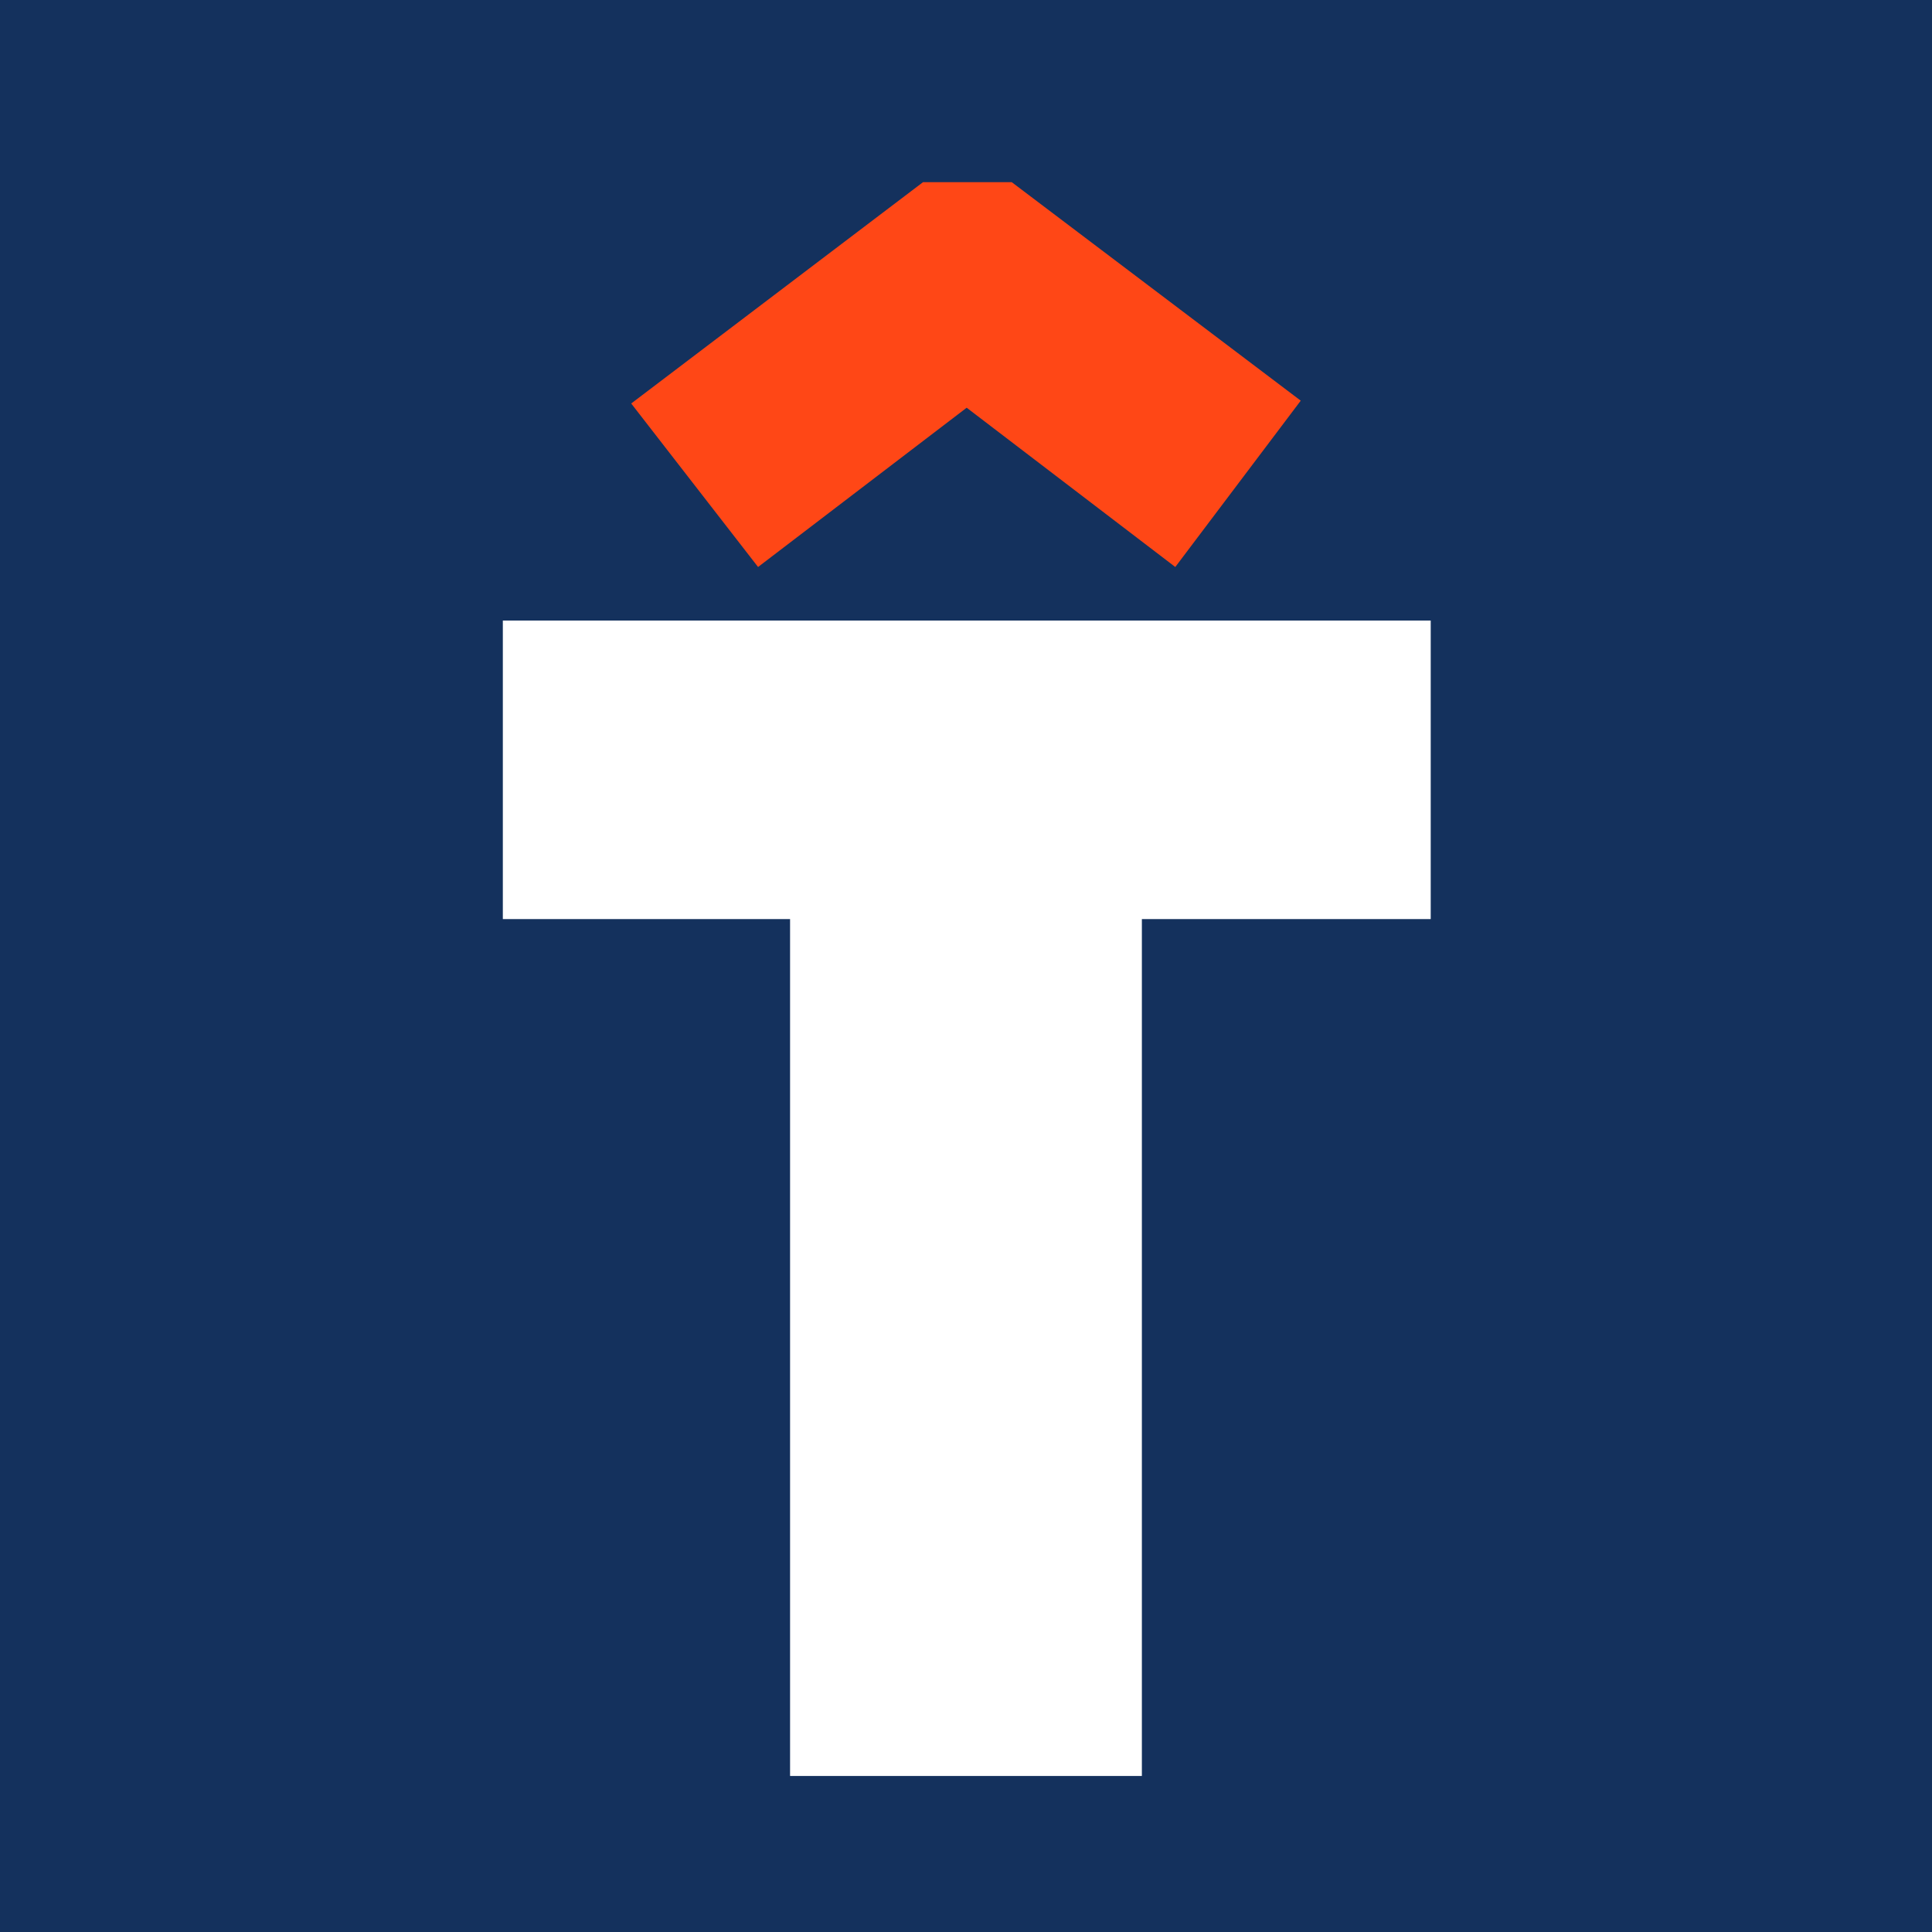 <?xml version="1.0" encoding="UTF-8"?>
<svg xmlns="http://www.w3.org/2000/svg" xmlns:xlink="http://www.w3.org/1999/xlink" width="810pt" height="810pt" viewBox="0 0 810 810" version="1.2">
<defs>
<g>
<symbol overflow="visible" id="glyph0-0">
<path style="stroke:none;" d="M 132.605 0 L 280.098 0 L 280.098 -359.254 L 401.199 -359.254 L 401.199 -484.418 L 12.18 -484.418 L 12.18 -359.254 L 132.605 -359.254 Z M 132.605 0 "/>
</symbol>
<symbol overflow="visible" id="glyph1-0">
<path style="stroke:none;" d="M 148.918 -290.746 L 236.379 -223.969 L 288.973 -293.703 L 167.828 -385.297 L 130.598 -385.297 L 8.273 -292.52 L 61.457 -223.969 Z M 148.918 -290.746 "/>
</symbol>
</g>
</defs>
<g id="surface1">
<rect x="0" y="0" width="810" height="810" style="fill:rgb(100%,100%,100%);fill-opacity:1;stroke:none;"/>
<rect x="0" y="0" width="810" height="810" style="fill:rgb(100%,100%,100%);fill-opacity:1;stroke:none;"/>
<rect x="0" y="0" width="810" height="810" style="fill:rgb(7.84%,19.22%,36.469%);fill-opacity:1;stroke:none;"/>
<g style="fill:rgb(100%,100%,100%);fill-opacity:1;">
  <use xlink:href="#glyph0-0" x="198.636" y="744.585"/>
</g>
<g style="fill:rgb(100%,27.84%,8.629%);fill-opacity:1;">
  <use xlink:href="#glyph1-0" x="256.366" y="461.684"/>
</g>
</g>
</svg>
